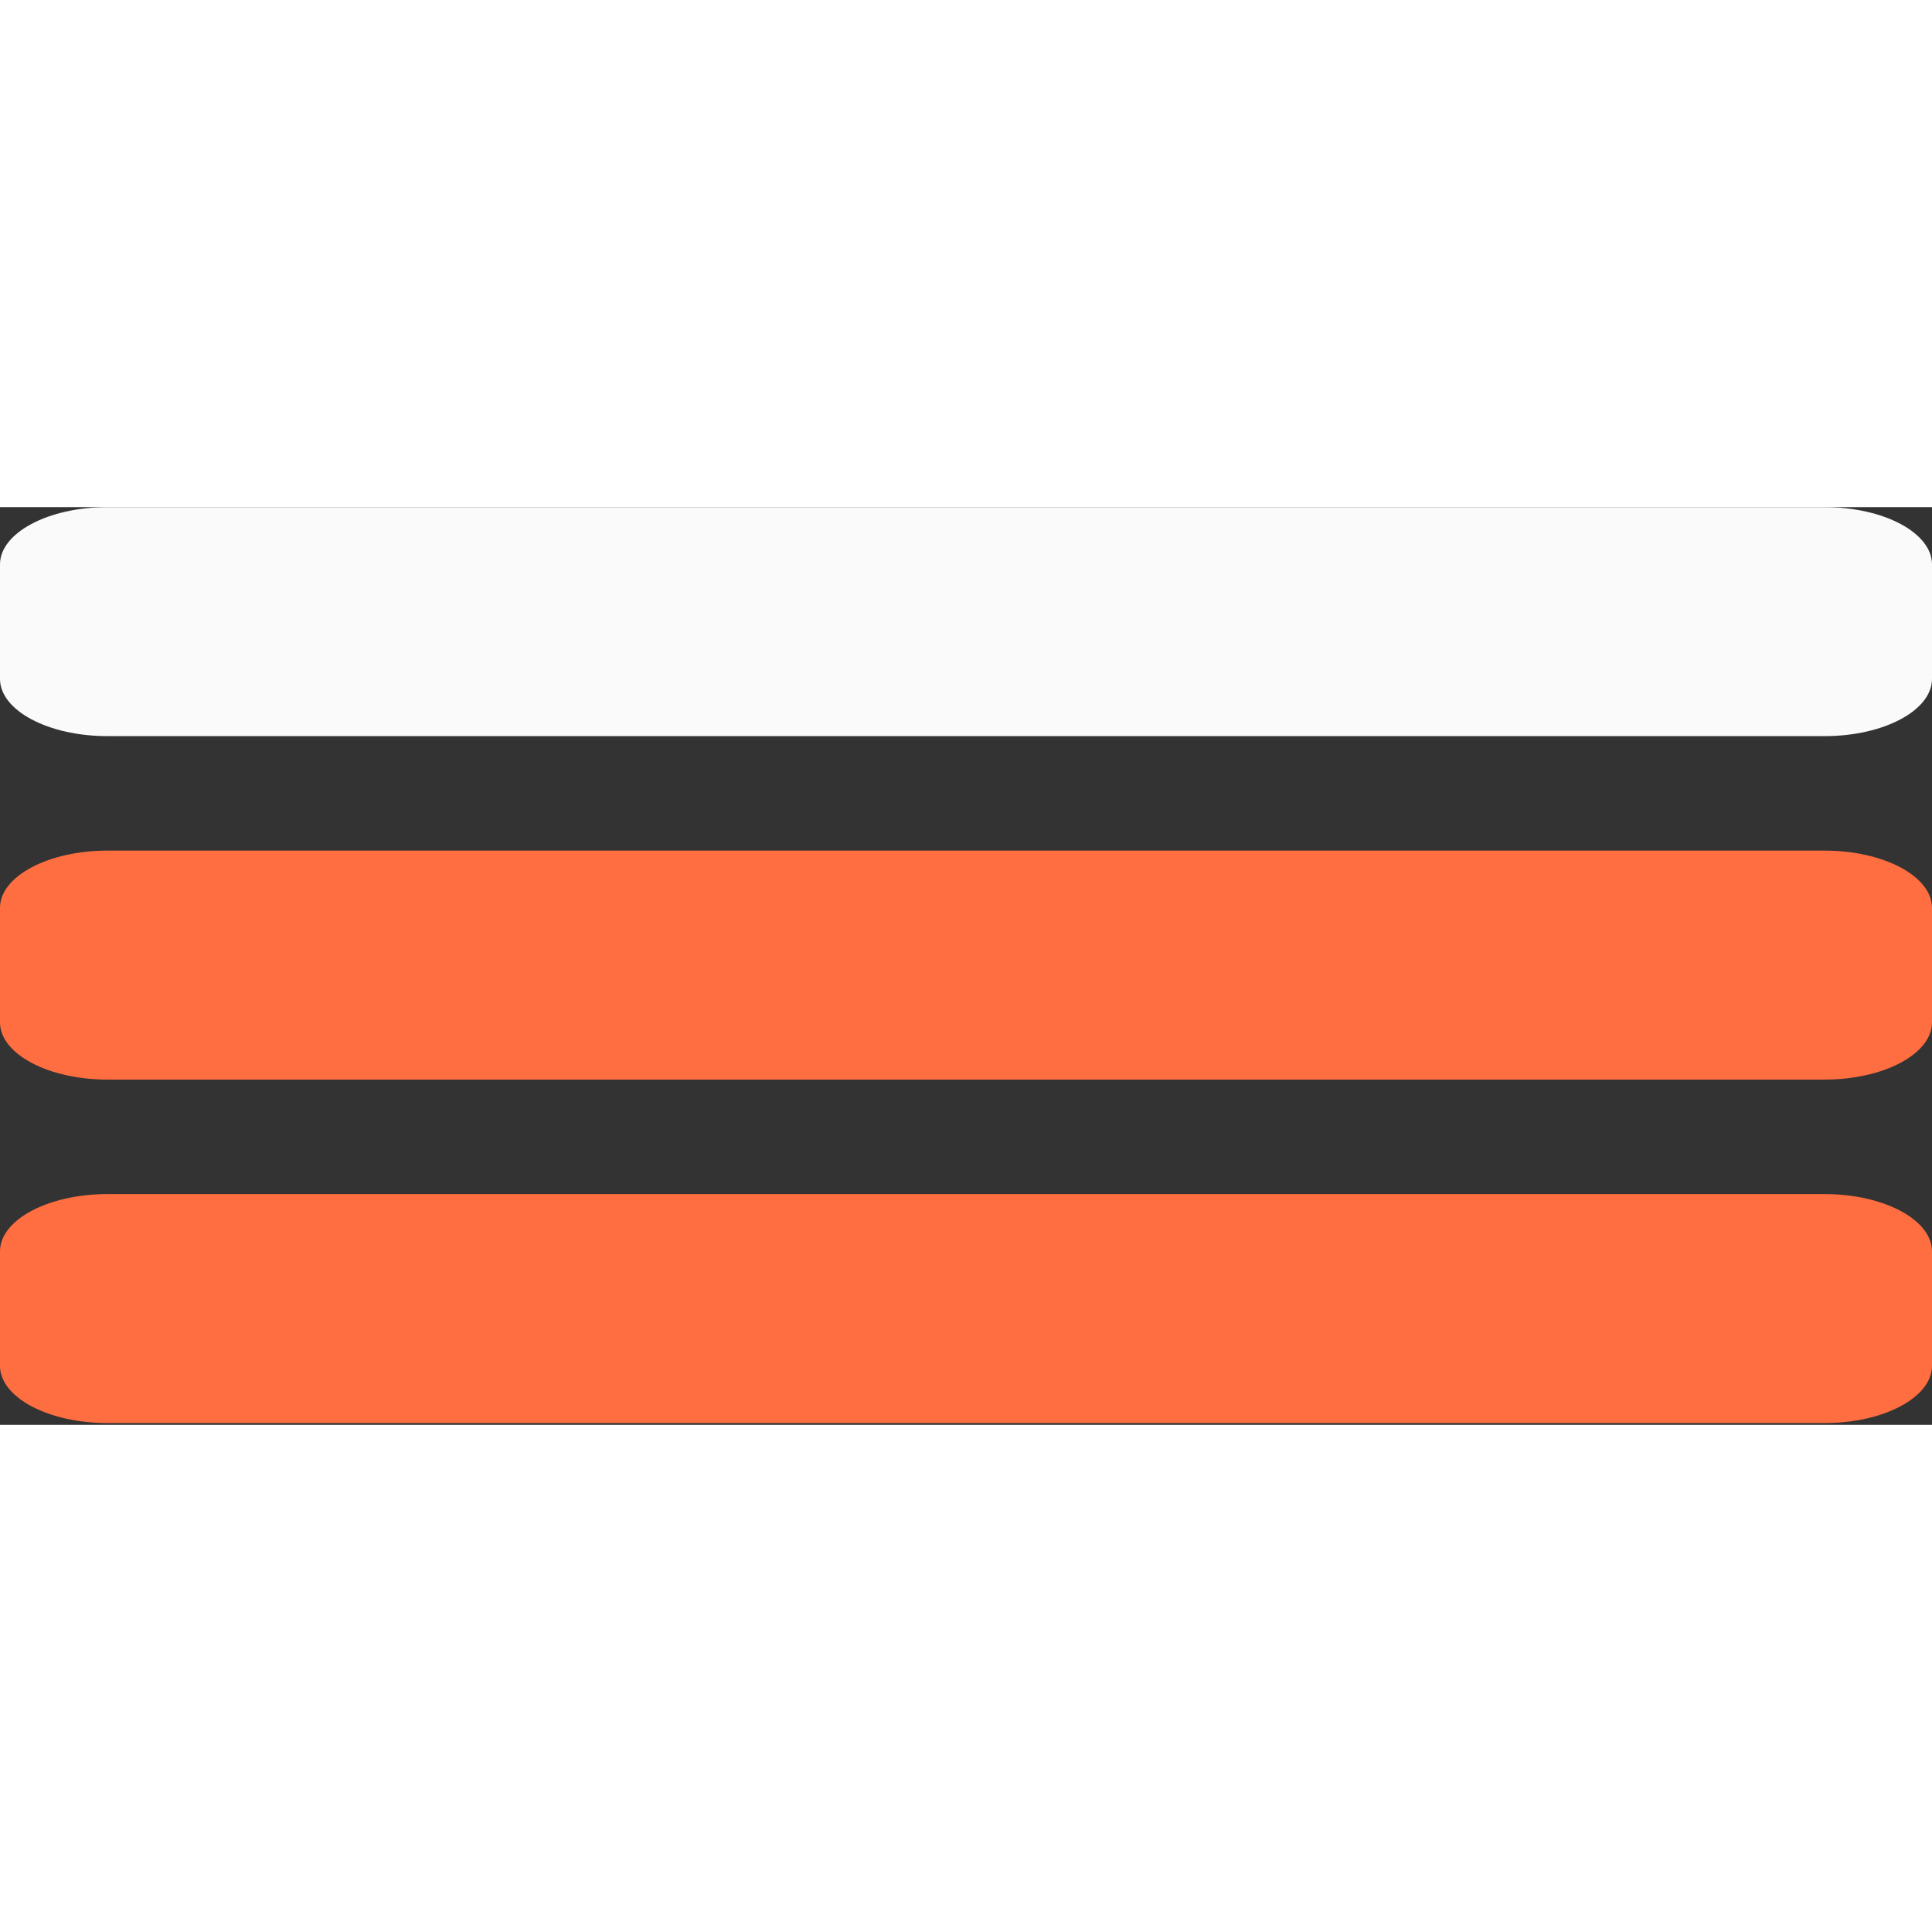<svg width="30" height="30" viewBox="0 0 720 342" fill="none" xmlns="http://www.w3.org/2000/svg">
<rect x="0" y="0" width="720" height="342" fill="#333333" stroke="none"/>
<path d="M680.002 0H39.998C17.959 0 0 9.578 0 21.332V64C0 75.754 17.959 85.332 39.998 85.332H680.002C702.041 85.332 720 75.754 720 64V21.332C720 9.578 702.041 0 680.002 0Z" fill="#FAFAFA"/>
<path d="M680.002 128H39.998C17.959 128 0 137.578 0 149.332V192C0 203.754 17.959 213.332 39.998 213.332H680.002C702.041 213.332 720 203.754 720 192V149.332C720 137.578 702.041 128 680.002 128Z" fill="#FF6E40"/>
<path d="M680.002 256H39.998C17.959 256 0 265.578 0 277.332V320C0 331.754 17.959 341.332 39.998 341.332H680.002C702.041 341.332 720 331.754 720 320V277.332C720 265.578 702.041 256 680.002 256Z" fill="#FF6E40"/>
</svg>
